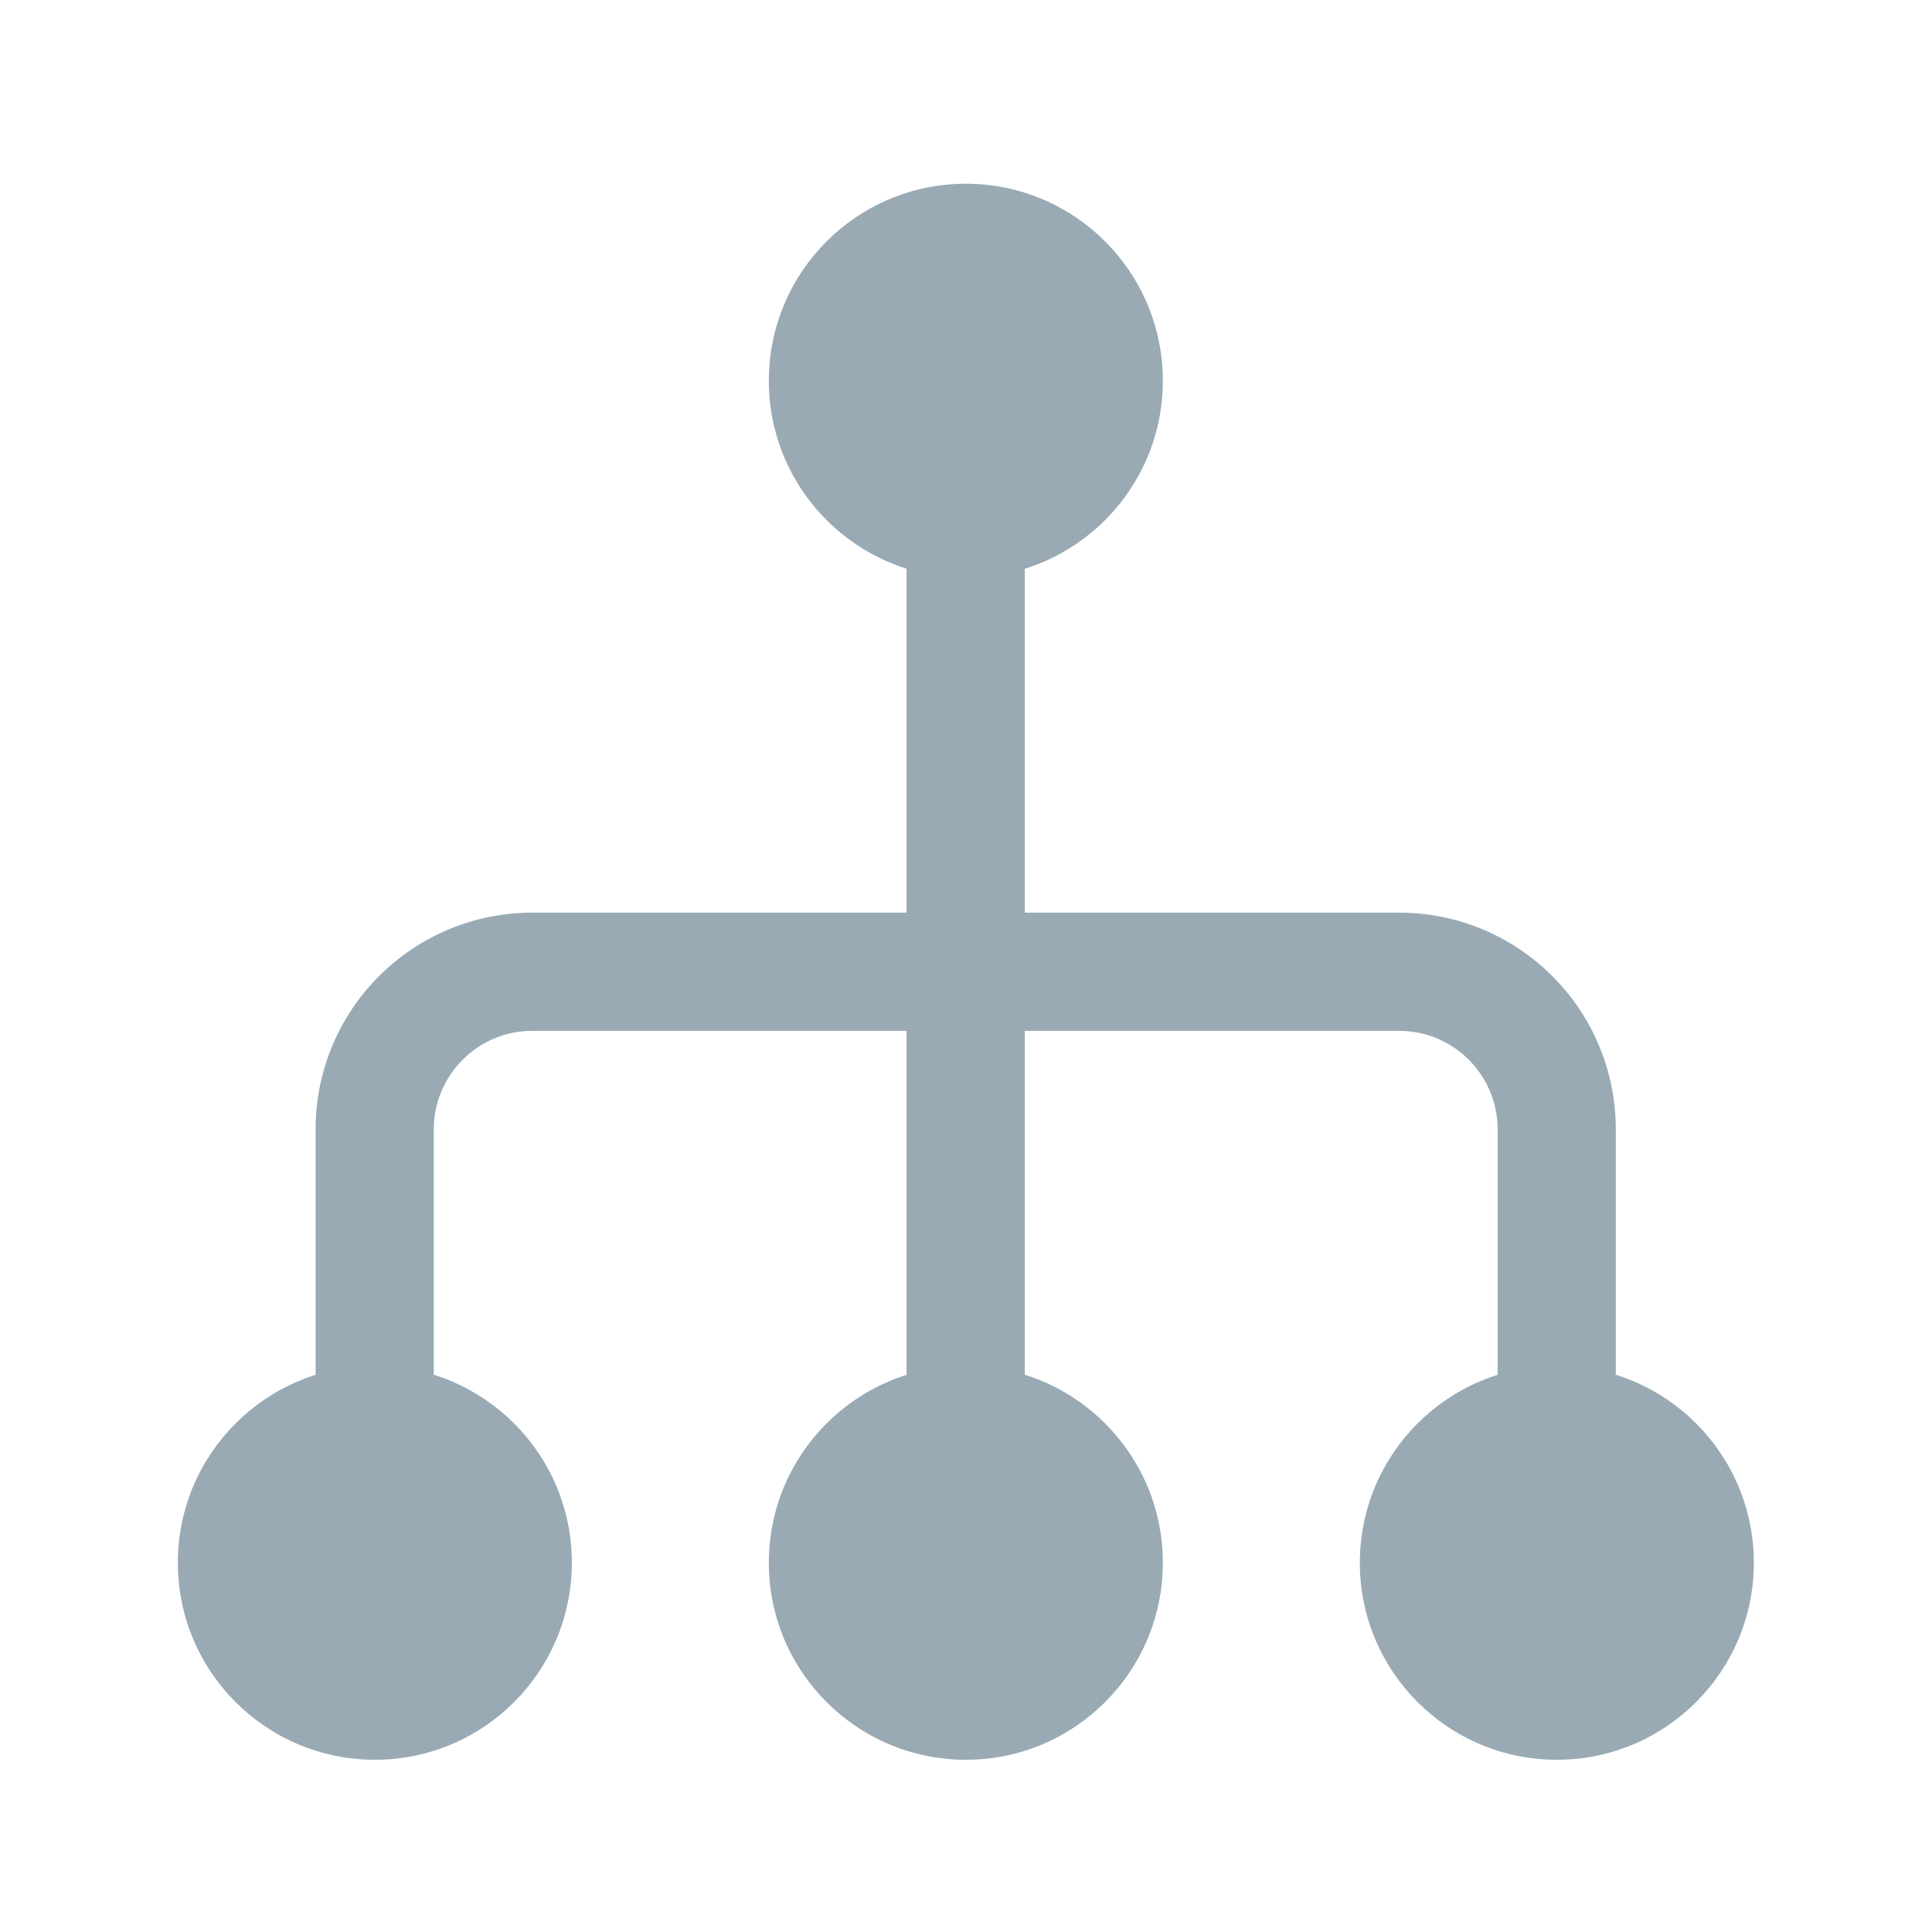 <svg width="60" height="60" viewBox="0 0 60 60" fill="none" xmlns="http://www.w3.org/2000/svg">
<path d="M31.826 44.862V15.495H28.155V44.862H31.826Z" fill="#99AAB5"/>
<path d="M16.531 32.014C14.842 32.014 13.472 33.384 13.472 35.073V44.862H9.801V35.073C9.801 31.356 12.814 28.343 16.531 28.343H43.45C47.167 28.343 50.18 31.356 50.18 35.073V44.862H46.51V35.073C46.51 33.384 45.14 32.014 43.45 32.014H16.531Z" fill="#99AAB5"/>
<path d="M29.995 17.943C26.616 17.943 23.877 15.203 23.877 11.825C23.877 8.446 26.616 5.706 29.995 5.706C33.374 5.706 36.113 8.446 36.113 11.825C36.113 15.203 33.374 17.943 29.995 17.943Z" fill="#99AAB5"/>
<path d="M48.349 54.651C44.97 54.651 42.231 51.912 42.231 48.533C42.231 45.154 44.97 42.415 48.349 42.415C51.728 42.415 54.467 45.154 54.467 48.533C54.467 51.912 51.728 54.651 48.349 54.651Z" fill="#99AAB5"/>
<path d="M29.995 54.651C26.616 54.651 23.877 51.912 23.877 48.533C23.877 45.154 26.616 42.415 29.995 42.415C33.374 42.415 36.113 45.154 36.113 48.533C36.113 51.912 33.374 54.651 29.995 54.651Z" fill="#99AAB5"/>
<path d="M11.641 54.651C8.262 54.651 5.523 51.912 5.523 48.533C5.523 45.154 8.262 42.415 11.641 42.415C15.02 42.415 17.759 45.154 17.759 48.533C17.759 51.912 15.02 54.651 11.641 54.651Z" fill="#99AAB5"/>
</svg>
